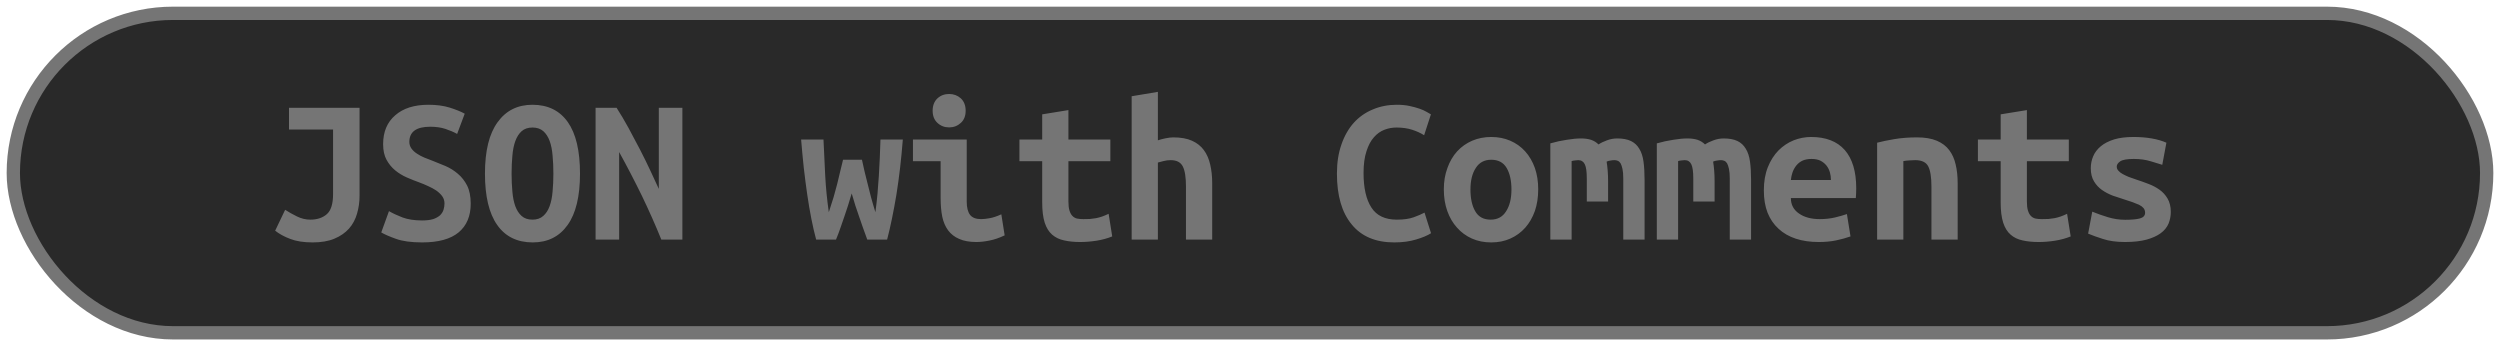 <?xml version="1.0" encoding="UTF-8"?>
<svg height="26" width="187.8" version="1.1" xmlns="http://www.w3.org/2000/svg"><!--Created by Josélio de S. C. Júnior - 2021 - https://github.com/joseliojunior -->
    <rect
        height="24"
        width="185.8"
        rx="12"
        ry="12"
        x="1" y="1"
        fill="#292929"
        stroke="#757575"
        stroke-width="1" />
    <g transform="translate(0, 8)">
        <path fill="#757575" d="M27.01 0.10L27.01 6.69Q27.01 7.41 26.82 8.05Q26.64 8.69 26.22 9.17Q25.79 9.65 25.12 9.93Q24.45 10.21 23.49 10.21L23.49 10.21Q22.48 10.21 21.81 9.95Q21.14 9.70 20.67 9.33L20.67 9.33L21.42 7.76Q21.82 8.02 22.31 8.26Q22.80 8.50 23.31 8.50L23.31 8.50Q24.08 8.50 24.55 8.09Q25.02 7.68 25.02 6.58L25.02 6.58L25.02 1.73L21.71 1.73L21.71 0.10L27.01 0.10ZM31.71 8.56L31.71 8.56Q32.21 8.56 32.54 8.46Q32.86 8.35 33.06 8.17Q33.25 7.98 33.32 7.75Q33.39 7.52 33.39 7.28L33.39 7.28Q33.39 6.98 33.22 6.74Q33.04 6.50 32.77 6.31Q32.50 6.13 32.16 5.98Q31.82 5.82 31.49 5.70L31.49 5.70Q31.04 5.54 30.56 5.33Q30.08 5.12 29.69 4.80Q29.30 4.48 29.04 4.01Q28.78 3.54 28.78 2.83L28.78 2.83Q28.78 1.44 29.69 0.66Q30.59-0.13 32.18-0.13L32.18-0.13Q33.09-0.13 33.77 0.08Q34.45 0.29 34.91 0.54L34.91 0.54L34.34 2.06Q33.94 1.84 33.45 1.68Q32.96 1.52 32.32 1.52L32.32 1.52Q30.75 1.52 30.75 2.66L30.75 2.66Q30.75 2.94 30.91 3.16Q31.07 3.38 31.32 3.54Q31.57 3.71 31.88 3.84Q32.19 3.97 32.50 4.08L32.50 4.08Q32.96 4.26 33.46 4.47Q33.97 4.69 34.39 5.05Q34.82 5.41 35.09 5.94Q35.36 6.48 35.36 7.30L35.36 7.30Q35.36 8.69 34.46 9.45Q33.55 10.21 31.71 10.21L31.71 10.21Q30.48 10.21 29.74 9.94Q29.01 9.68 28.64 9.46L28.64 9.46L29.22 7.86Q29.65 8.11 30.25 8.34Q30.85 8.56 31.71 8.56ZM38.43 5.04L38.43 5.04Q38.43 5.76 38.49 6.39Q38.54 7.02 38.71 7.49Q38.88 7.95 39.18 8.22Q39.49 8.50 40 8.50L40 8.50Q40.50 8.50 40.81 8.22Q41.12 7.95 41.29 7.48Q41.46 7.01 41.51 6.38Q41.57 5.76 41.57 5.04L41.57 5.04Q41.57 4.32 41.51 3.69Q41.46 3.06 41.29 2.59Q41.12 2.13 40.82 1.86Q40.51 1.58 40 1.58L40 1.58Q39.49 1.58 39.18 1.86Q38.88 2.13 38.71 2.60Q38.54 3.07 38.49 3.70Q38.43 4.32 38.43 5.04ZM36.43 5.04L36.43 5.04Q36.43 2.48 37.38 1.18Q38.32-0.13 40-0.13L40-0.13Q41.74-0.13 42.66 1.18Q43.57 2.48 43.57 5.04L43.57 5.04Q43.57 7.60 42.64 8.90Q41.71 10.21 40.02 10.21L40.02 10.21Q38.27 10.21 37.35 8.90Q36.43 7.60 36.43 5.04ZM51.26 10L49.68 10Q49.01 8.35 48.22 6.71Q47.42 5.07 46.51 3.42L46.51 3.42L46.51 10L44.74 10L44.74 0.10L46.32 0.10Q46.77 0.80 47.22 1.62Q47.66 2.45 48.09 3.26Q48.51 4.08 48.87 4.85Q49.23 5.62 49.49 6.19L49.49 6.19L49.49 0.10L51.26 0.10L51.26 10ZM66.64 10L65.15 10Q64.98 9.50 64.82 9.09Q64.67 8.67 64.54 8.28Q64.40 7.89 64.26 7.46Q64.13 7.04 63.98 6.53L63.98 6.53Q63.82 7.04 63.70 7.45Q63.57 7.86 63.43 8.26Q63.30 8.66 63.15 9.07Q63.01 9.49 62.80 10L62.80 10L61.31 10Q61.12 9.30 60.95 8.44Q60.78 7.58 60.64 6.62Q60.50 5.65 60.38 4.61Q60.27 3.57 60.18 2.48L60.18 2.48L61.86 2.48Q61.92 3.87 61.99 5.20Q62.06 6.53 62.26 7.94L62.26 7.94Q62.46 7.33 62.62 6.81Q62.77 6.29 62.89 5.82Q63.01 5.34 63.11 4.90Q63.22 4.46 63.33 4L63.33 4L64.75 4Q64.85 4.46 64.95 4.90Q65.06 5.34 65.18 5.82Q65.30 6.29 65.43 6.81Q65.57 7.33 65.76 7.94L65.76 7.94Q65.86 7.20 65.92 6.53Q65.98 5.86 66.02 5.19Q66.06 4.53 66.09 3.86Q66.11 3.20 66.14 2.48L66.14 2.48L67.82 2.48Q67.65 4.67 67.34 6.61Q67.02 8.54 66.64 10L66.64 10ZM72.54 0.32L72.54 0.32Q72.54 0.90 72.18 1.23Q71.81 1.57 71.30 1.57L71.30 1.57Q70.78 1.57 70.42 1.23Q70.06 0.90 70.06 0.32L70.06 0.32Q70.06-0.27 70.42-0.61Q70.78-0.94 71.30-0.94L71.30-0.94Q71.81-0.94 72.18-0.61Q72.54-0.27 72.54 0.32ZM75.22 8.10L75.47 9.68Q74.86 9.97 74.33 10.07Q73.79 10.18 73.34 10.18L73.34 10.18Q72.58 10.18 72.06 9.95Q71.54 9.73 71.22 9.30Q70.91 8.88 70.78 8.27Q70.66 7.66 70.66 6.88L70.66 6.88L70.66 4.11L68.58 4.11L68.58 2.48L72.62 2.48L72.62 7.14Q72.62 7.81 72.87 8.14Q73.12 8.46 73.70 8.46L73.70 8.46Q73.97 8.46 74.35 8.39Q74.74 8.32 75.22 8.10L75.22 8.10ZM78.29 7.20L78.29 4.11L76.58 4.11L76.58 2.48L78.29 2.48L78.29 0.59L80.26 0.27L80.26 2.48L83.41 2.48L83.41 4.11L80.26 4.11L80.26 7.15Q80.26 7.57 80.34 7.82Q80.42 8.08 80.56 8.22Q80.70 8.37 80.91 8.42Q81.12 8.46 81.38 8.46L81.38 8.46Q81.65 8.46 81.88 8.45Q82.11 8.43 82.33 8.39Q82.54 8.35 82.78 8.27Q83.01 8.19 83.28 8.06L83.28 8.06L83.55 9.76Q83.01 9.98 82.38 10.08Q81.74 10.18 81.15 10.18L81.15 10.18Q80.46 10.18 79.94 10.06Q79.41 9.95 79.04 9.63Q78.67 9.31 78.48 8.73Q78.29 8.14 78.29 7.20L78.29 7.20ZM86.98 10L85.01 10L85.01-0.77L86.98-1.10L86.98 2.54Q87.22 2.46 87.55 2.39Q87.89 2.32 88.14 2.32L88.14 2.32Q88.98 2.32 89.54 2.57Q90.10 2.82 90.43 3.27Q90.77 3.73 90.91 4.36Q91.06 4.99 91.06 5.76L91.06 5.76L91.06 10L89.09 10L89.09 6.02Q89.09 4.96 88.85 4.50Q88.61 4.03 87.94 4.03L87.94 4.03Q87.66 4.03 87.40 4.10Q87.14 4.16 86.98 4.21L86.98 4.21L86.98 10ZM104.74 10.21L104.74 10.21Q102.64 10.21 101.54 8.86Q100.43 7.52 100.43 5.04L100.43 5.04Q100.43 3.81 100.77 2.85Q101.10 1.89 101.70 1.22Q102.30 0.56 103.13 0.22Q103.95-0.13 104.93-0.13L104.93-0.13Q105.46-0.13 105.88-0.04Q106.30 0.05 106.62 0.16Q106.94 0.27 107.16 0.40Q107.38 0.53 107.49 0.59L107.49 0.59L106.98 2.16Q106.61 1.92 106.09 1.75Q105.57 1.58 104.90 1.58L104.90 1.58Q104.43 1.58 103.99 1.75Q103.55 1.92 103.21 2.31Q102.86 2.70 102.65 3.36Q102.43 4.02 102.43 4.99L102.43 4.99Q102.43 6.69 103.02 7.59Q103.60 8.50 104.93 8.50L104.93 8.50Q105.70 8.50 106.20 8.32Q106.70 8.14 107.01 7.97L107.01 7.97L107.50 9.52Q107.09 9.78 106.38 9.99Q105.66 10.21 104.74 10.21ZM115.55 6.22L115.55 6.22Q115.55 7.12 115.30 7.85Q115.04 8.58 114.58 9.10Q114.11 9.63 113.46 9.92Q112.82 10.21 112.02 10.21L112.02 10.21Q111.22 10.21 110.57 9.92Q109.92 9.63 109.45 9.10Q108.98 8.58 108.72 7.85Q108.46 7.12 108.46 6.22L108.46 6.22Q108.46 5.34 108.73 4.62Q108.99 3.89 109.46 3.37Q109.94 2.85 110.59 2.57Q111.25 2.29 112.02 2.29L112.02 2.29Q112.80 2.29 113.45 2.57Q114.10 2.85 114.57 3.37Q115.04 3.89 115.30 4.62Q115.55 5.34 115.55 6.22ZM110.46 6.24L110.46 6.24Q110.46 7.25 110.82 7.87Q111.18 8.50 111.98 8.50L111.98 8.50Q112.75 8.50 113.14 7.87Q113.54 7.25 113.54 6.24L113.54 6.24Q113.54 5.23 113.18 4.62Q112.82 4 112.02 4L112.02 4Q111.25 4 110.86 4.62Q110.46 5.23 110.46 6.24ZM121.49 2.40L121.49 2.40Q122.11 2.40 122.51 2.59Q122.91 2.78 123.14 3.17Q123.38 3.55 123.46 4.14Q123.54 4.72 123.54 5.50L123.54 5.50L123.54 10L121.94 10L121.94 5.41Q121.94 4.96 121.88 4.69Q121.82 4.42 121.74 4.27Q121.65 4.13 121.53 4.08Q121.41 4.03 121.28 4.03L121.28 4.03Q121.14 4.03 120.98 4.06Q120.82 4.08 120.69 4.14L120.69 4.14Q120.74 4.45 120.77 4.82Q120.80 5.18 120.80 5.63L120.80 5.63L120.80 7.14L119.20 7.14L119.20 5.41Q119.20 4.64 119.05 4.34Q118.90 4.03 118.56 4.03L118.56 4.03Q118.46 4.03 118.33 4.05Q118.19 4.06 118.06 4.10L118.06 4.10L118.06 10L116.46 10L116.46 2.77Q117.09 2.59 117.70 2.50Q118.30 2.40 118.77 2.40L118.77 2.40Q119.18 2.40 119.51 2.50Q119.84 2.61 120.08 2.85L120.08 2.85Q120.35 2.67 120.72 2.54Q121.09 2.40 121.49 2.40ZM129.49 2.40L129.49 2.40Q130.11 2.40 130.51 2.59Q130.91 2.78 131.14 3.17Q131.38 3.55 131.46 4.14Q131.54 4.72 131.54 5.50L131.54 5.50L131.54 10L129.94 10L129.94 5.41Q129.94 4.96 129.88 4.69Q129.82 4.42 129.74 4.27Q129.65 4.13 129.53 4.08Q129.41 4.03 129.28 4.03L129.28 4.03Q129.14 4.03 128.98 4.06Q128.82 4.08 128.69 4.14L128.69 4.14Q128.74 4.45 128.77 4.82Q128.80 5.18 128.80 5.63L128.80 5.63L128.80 7.14L127.20 7.14L127.20 5.41Q127.20 4.64 127.05 4.34Q126.90 4.03 126.56 4.03L126.56 4.03Q126.46 4.03 126.33 4.05Q126.19 4.06 126.06 4.10L126.06 4.10L126.06 10L124.46 10L124.46 2.77Q125.09 2.59 125.70 2.50Q126.30 2.40 126.77 2.40L126.77 2.40Q127.18 2.40 127.51 2.50Q127.84 2.61 128.08 2.85L128.08 2.85Q128.35 2.67 128.72 2.54Q129.09 2.40 129.49 2.40ZM132.50 6.30L132.50 6.30Q132.50 5.31 132.80 4.56Q133.10 3.81 133.60 3.30Q134.10 2.80 134.74 2.54Q135.38 2.29 136.05 2.29L136.05 2.29Q137.71 2.29 138.58 3.27Q139.44 4.26 139.44 6.14L139.44 6.14Q139.44 6.34 139.43 6.54Q139.42 6.75 139.41 6.88L139.41 6.88L134.53 6.88Q134.53 7.62 135.14 8.04Q135.74 8.46 136.70 8.46L136.70 8.46Q137.30 8.46 137.83 8.34Q138.37 8.21 138.74 8.08L138.74 8.08L139.01 9.76Q138.50 9.94 137.92 10.06Q137.34 10.18 136.62 10.18L136.62 10.18Q135.66 10.18 134.90 9.93Q134.14 9.68 133.61 9.19Q133.07 8.70 132.78 7.98Q132.50 7.26 132.50 6.30ZM134.53 5.52L137.54 5.52Q137.54 5.22 137.46 4.94Q137.38 4.66 137.20 4.43Q137.02 4.21 136.75 4.07Q136.48 3.94 136.08 3.94L136.08 3.94Q135.70 3.94 135.42 4.06Q135.14 4.19 134.95 4.42Q134.77 4.64 134.66 4.93Q134.56 5.22 134.53 5.52L134.53 5.52ZM141.01 10L141.01 2.72Q141.54 2.58 142.31 2.45Q143.09 2.32 144 2.32L144 2.32Q144.90 2.32 145.49 2.57Q146.08 2.82 146.42 3.27Q146.77 3.73 146.91 4.36Q147.06 4.99 147.06 5.76L147.06 5.76L147.06 10L145.09 10L145.09 6.02Q145.09 4.96 144.85 4.50Q144.61 4.03 143.87 4.03L143.87 4.03Q143.65 4.03 143.43 4.05Q143.22 4.06 142.98 4.10L142.98 4.10L142.98 10L141.01 10ZM150.29 7.20L150.29 4.11L148.58 4.11L148.58 2.48L150.29 2.48L150.29 0.59L152.26 0.27L152.26 2.48L155.41 2.48L155.41 4.11L152.26 4.11L152.26 7.15Q152.26 7.57 152.34 7.82Q152.42 8.08 152.56 8.22Q152.70 8.37 152.91 8.42Q153.12 8.46 153.38 8.46L153.38 8.46Q153.65 8.46 153.88 8.45Q154.11 8.43 154.33 8.39Q154.54 8.35 154.78 8.27Q155.01 8.19 155.28 8.06L155.28 8.06L155.55 9.76Q155.01 9.98 154.38 10.08Q153.74 10.18 153.15 10.18L153.15 10.18Q152.46 10.18 151.94 10.06Q151.41 9.95 151.04 9.63Q150.67 9.31 150.48 8.73Q150.29 8.14 150.29 7.20L150.29 7.20ZM159.65 8.51L159.65 8.51Q160.37 8.51 160.75 8.41Q161.14 8.30 161.14 7.98L161.14 7.98Q161.14 7.78 161.02 7.63Q160.90 7.49 160.68 7.38Q160.46 7.28 160.18 7.18Q159.90 7.09 159.60 6.99L159.60 6.99Q159.17 6.86 158.72 6.70Q158.27 6.53 157.90 6.27Q157.54 6.02 157.30 5.62Q157.06 5.23 157.06 4.64L157.06 4.64Q157.06 4.16 157.24 3.74Q157.42 3.31 157.82 2.98Q158.21 2.66 158.82 2.47Q159.42 2.29 160.27 2.29L160.27 2.29Q161.01 2.29 161.64 2.40Q162.27 2.51 162.74 2.72L162.74 2.72L162.43 4.38Q162.16 4.30 161.58 4.12Q161.01 3.94 160.29 3.94L160.29 3.94Q159.54 3.94 159.27 4.12Q159.01 4.30 159.01 4.51L159.01 4.51Q159.01 4.69 159.13 4.82Q159.25 4.96 159.45 5.07Q159.65 5.18 159.91 5.29Q160.18 5.39 160.48 5.49L160.48 5.49Q160.91 5.63 161.38 5.81Q161.84 5.98 162.22 6.25Q162.59 6.51 162.83 6.92Q163.07 7.33 163.07 7.92L163.07 7.92Q163.07 8.38 162.90 8.80Q162.72 9.22 162.31 9.52Q161.90 9.82 161.25 10Q160.59 10.18 159.63 10.18L159.63 10.18Q158.66 10.18 157.97 9.95Q157.28 9.73 156.86 9.55L156.86 9.55L157.17 7.90Q157.73 8.13 158.36 8.32Q158.99 8.51 159.65 8.51Z"/>
    </g>
</svg>